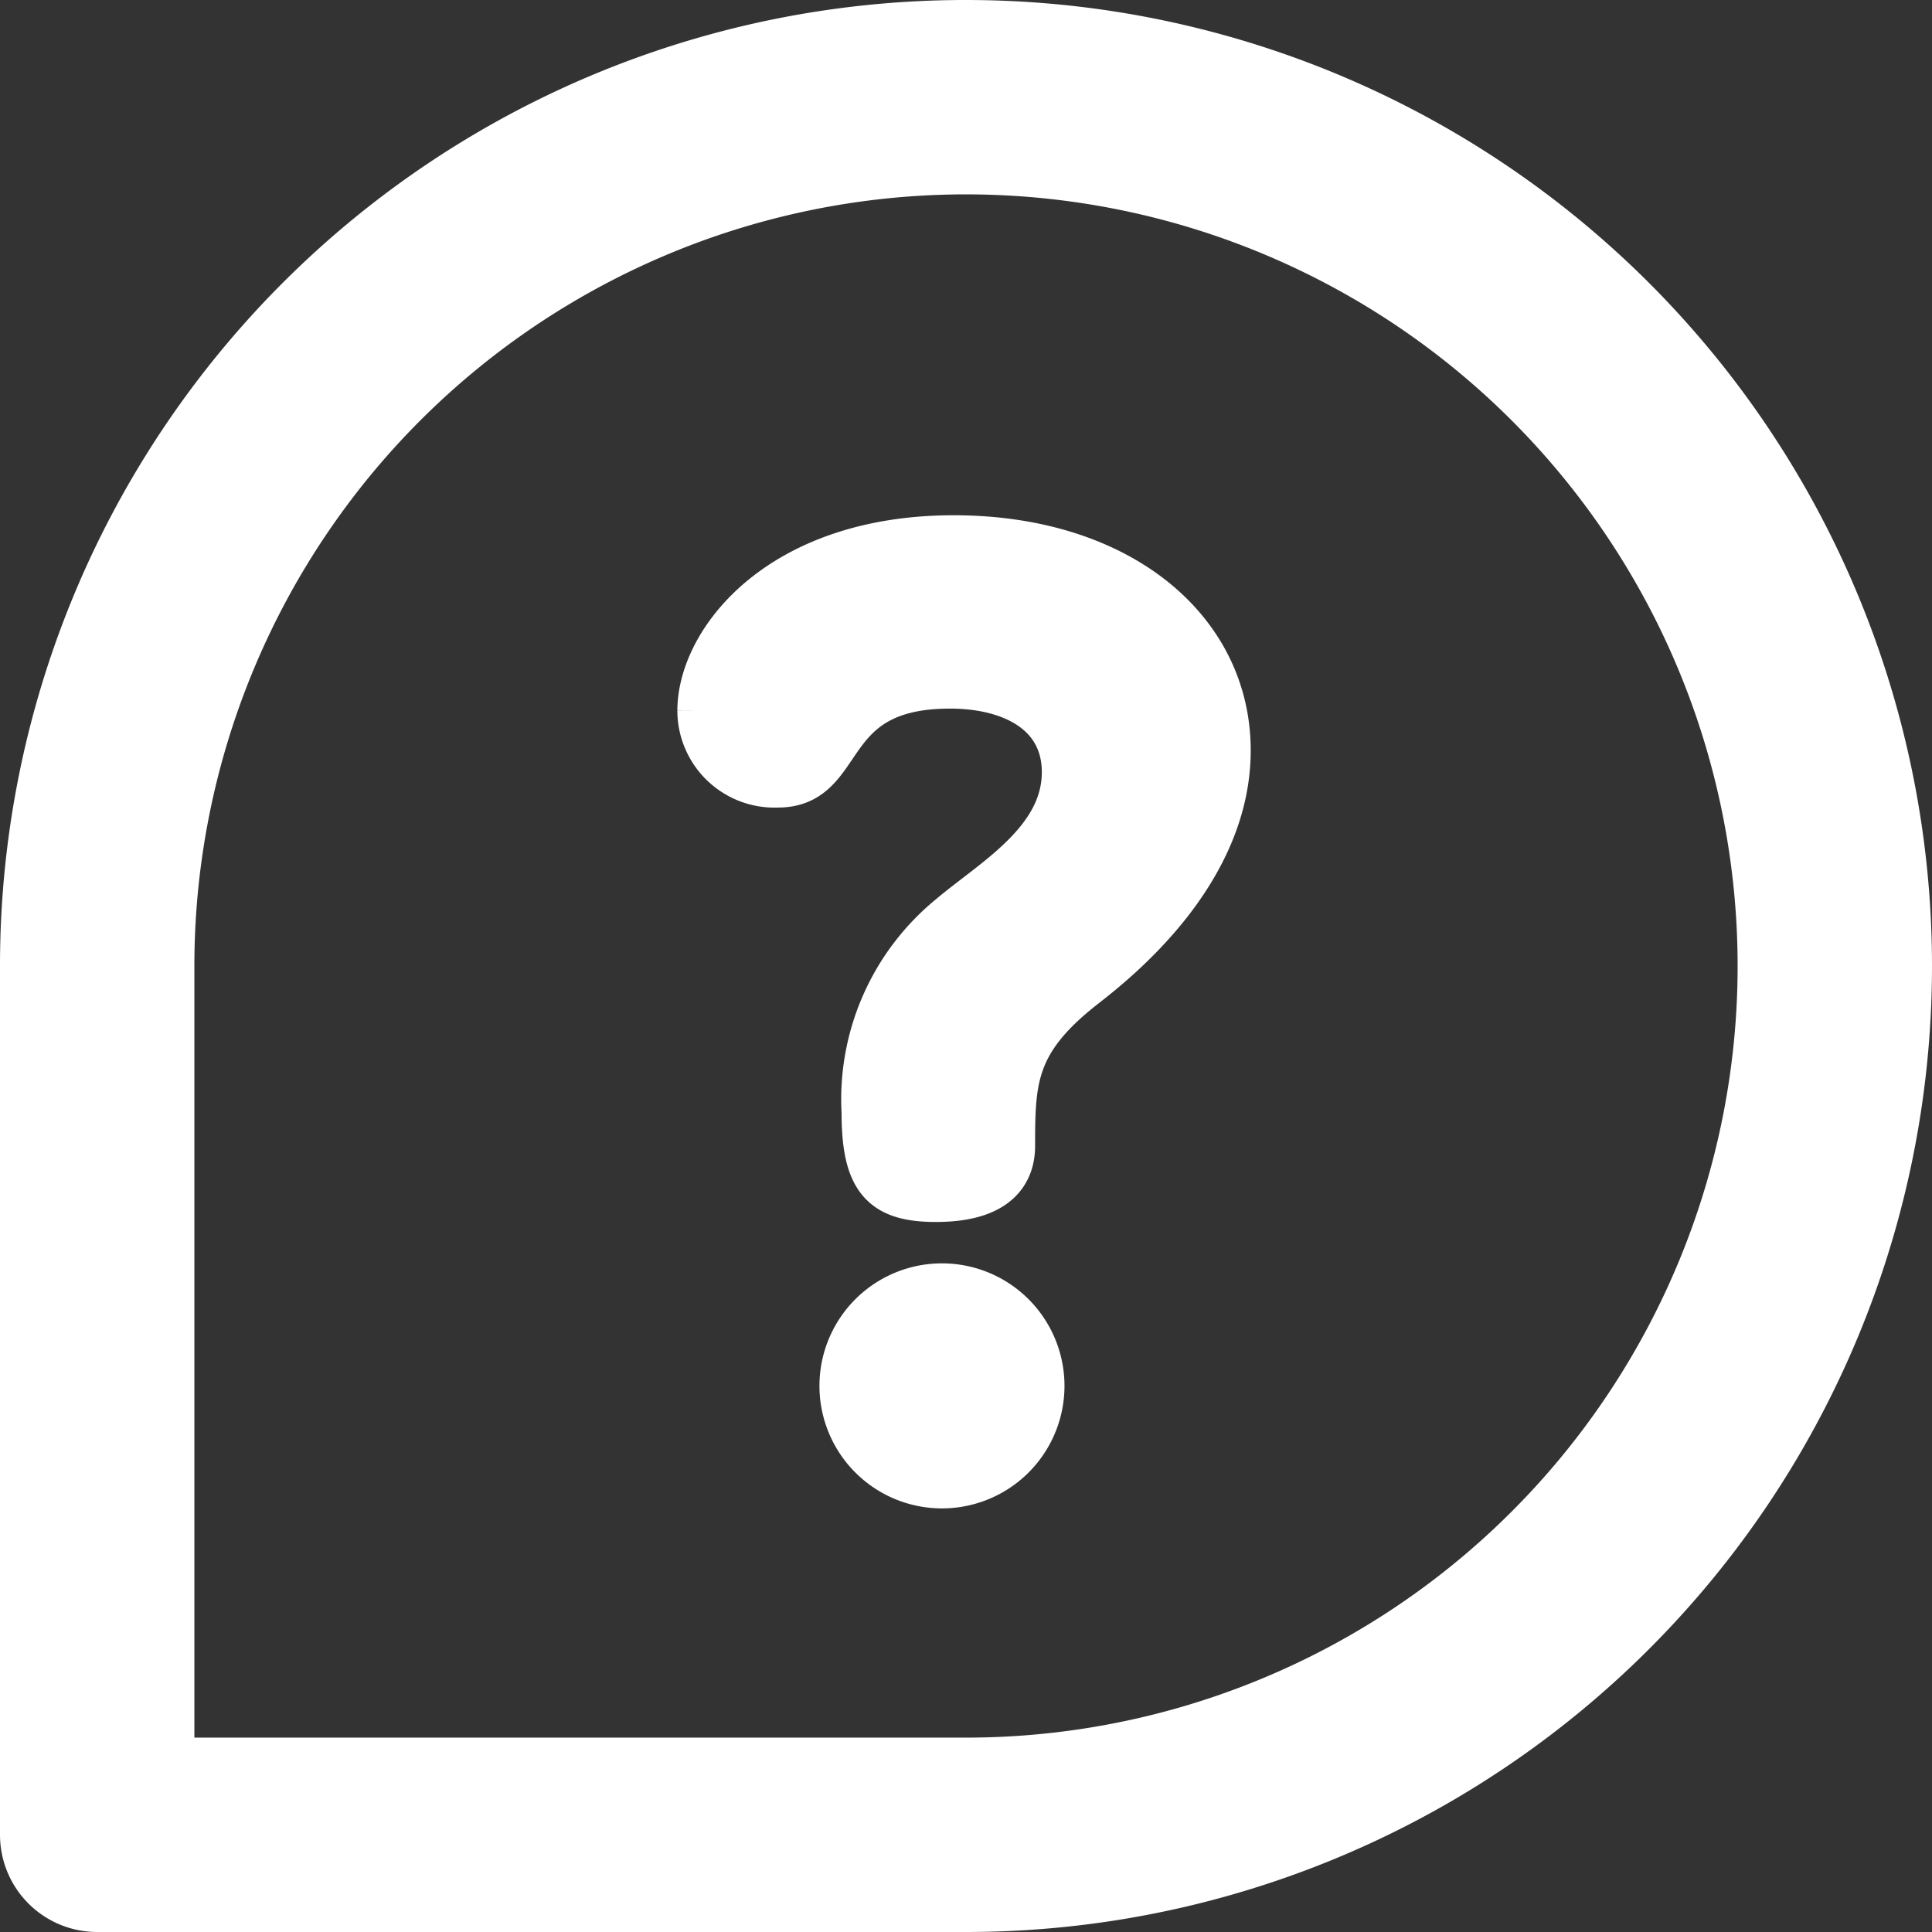 <svg xmlns="http://www.w3.org/2000/svg" width="82" height="82" viewBox="0 0 82 82">
  <rect x="0" y="0" width="82" height="82" fill="#333333" stroke="none"/>
  <g id="ques" transform="translate(1 1)">
    <g id="Group_4" data-name="Group 4">
      <g id="Group_3" data-name="Group 3">
        <path id="Path_21" data-name="Path 21" d="M225.808,343.22a4.2,4.2,0,0,0,0,8.39,4.2,4.2,0,1,0,0-8.39Z" transform="translate(-187.033 -289.594)" fill="#fff" stroke="#fff" stroke-width="2"/>
        <path id="Path_22" data-name="Path 22" d="M194.755,140c-7.355,0-10.733,4.359-10.733,7.3a3.124,3.124,0,0,0,3.269,3.106c2.942,0,1.743-4.2,7.3-4.2,2.724,0,4.9,1.2,4.9,3.7,0,2.942-3.051,4.631-4.849,6.157a9.974,9.974,0,0,0-3.65,8.282c0,2.833.763,3.65,3,3.65,2.67,0,3.214-1.2,3.214-2.234,0-2.833.055-4.468,3.051-6.81,1.471-1.144,6.1-4.849,6.1-9.971S201.729,140,194.755,140Z" transform="translate(-155.273 -118.131)" fill="#fff" stroke="#fff" stroke-width="2"/>
        <path id="Path_23" data-name="Path 23" d="M40,0A39.978,39.978,0,0,0,0,40V76.875A3.125,3.125,0,0,0,3.125,80H40A40,40,0,0,0,40,0Zm0,73.75H6.25V40A33.75,33.75,0,1,1,40,73.75Z" fill="#fff" stroke="#fff" stroke-width="2"/>
      </g>
    </g>
  </g>
</svg>
